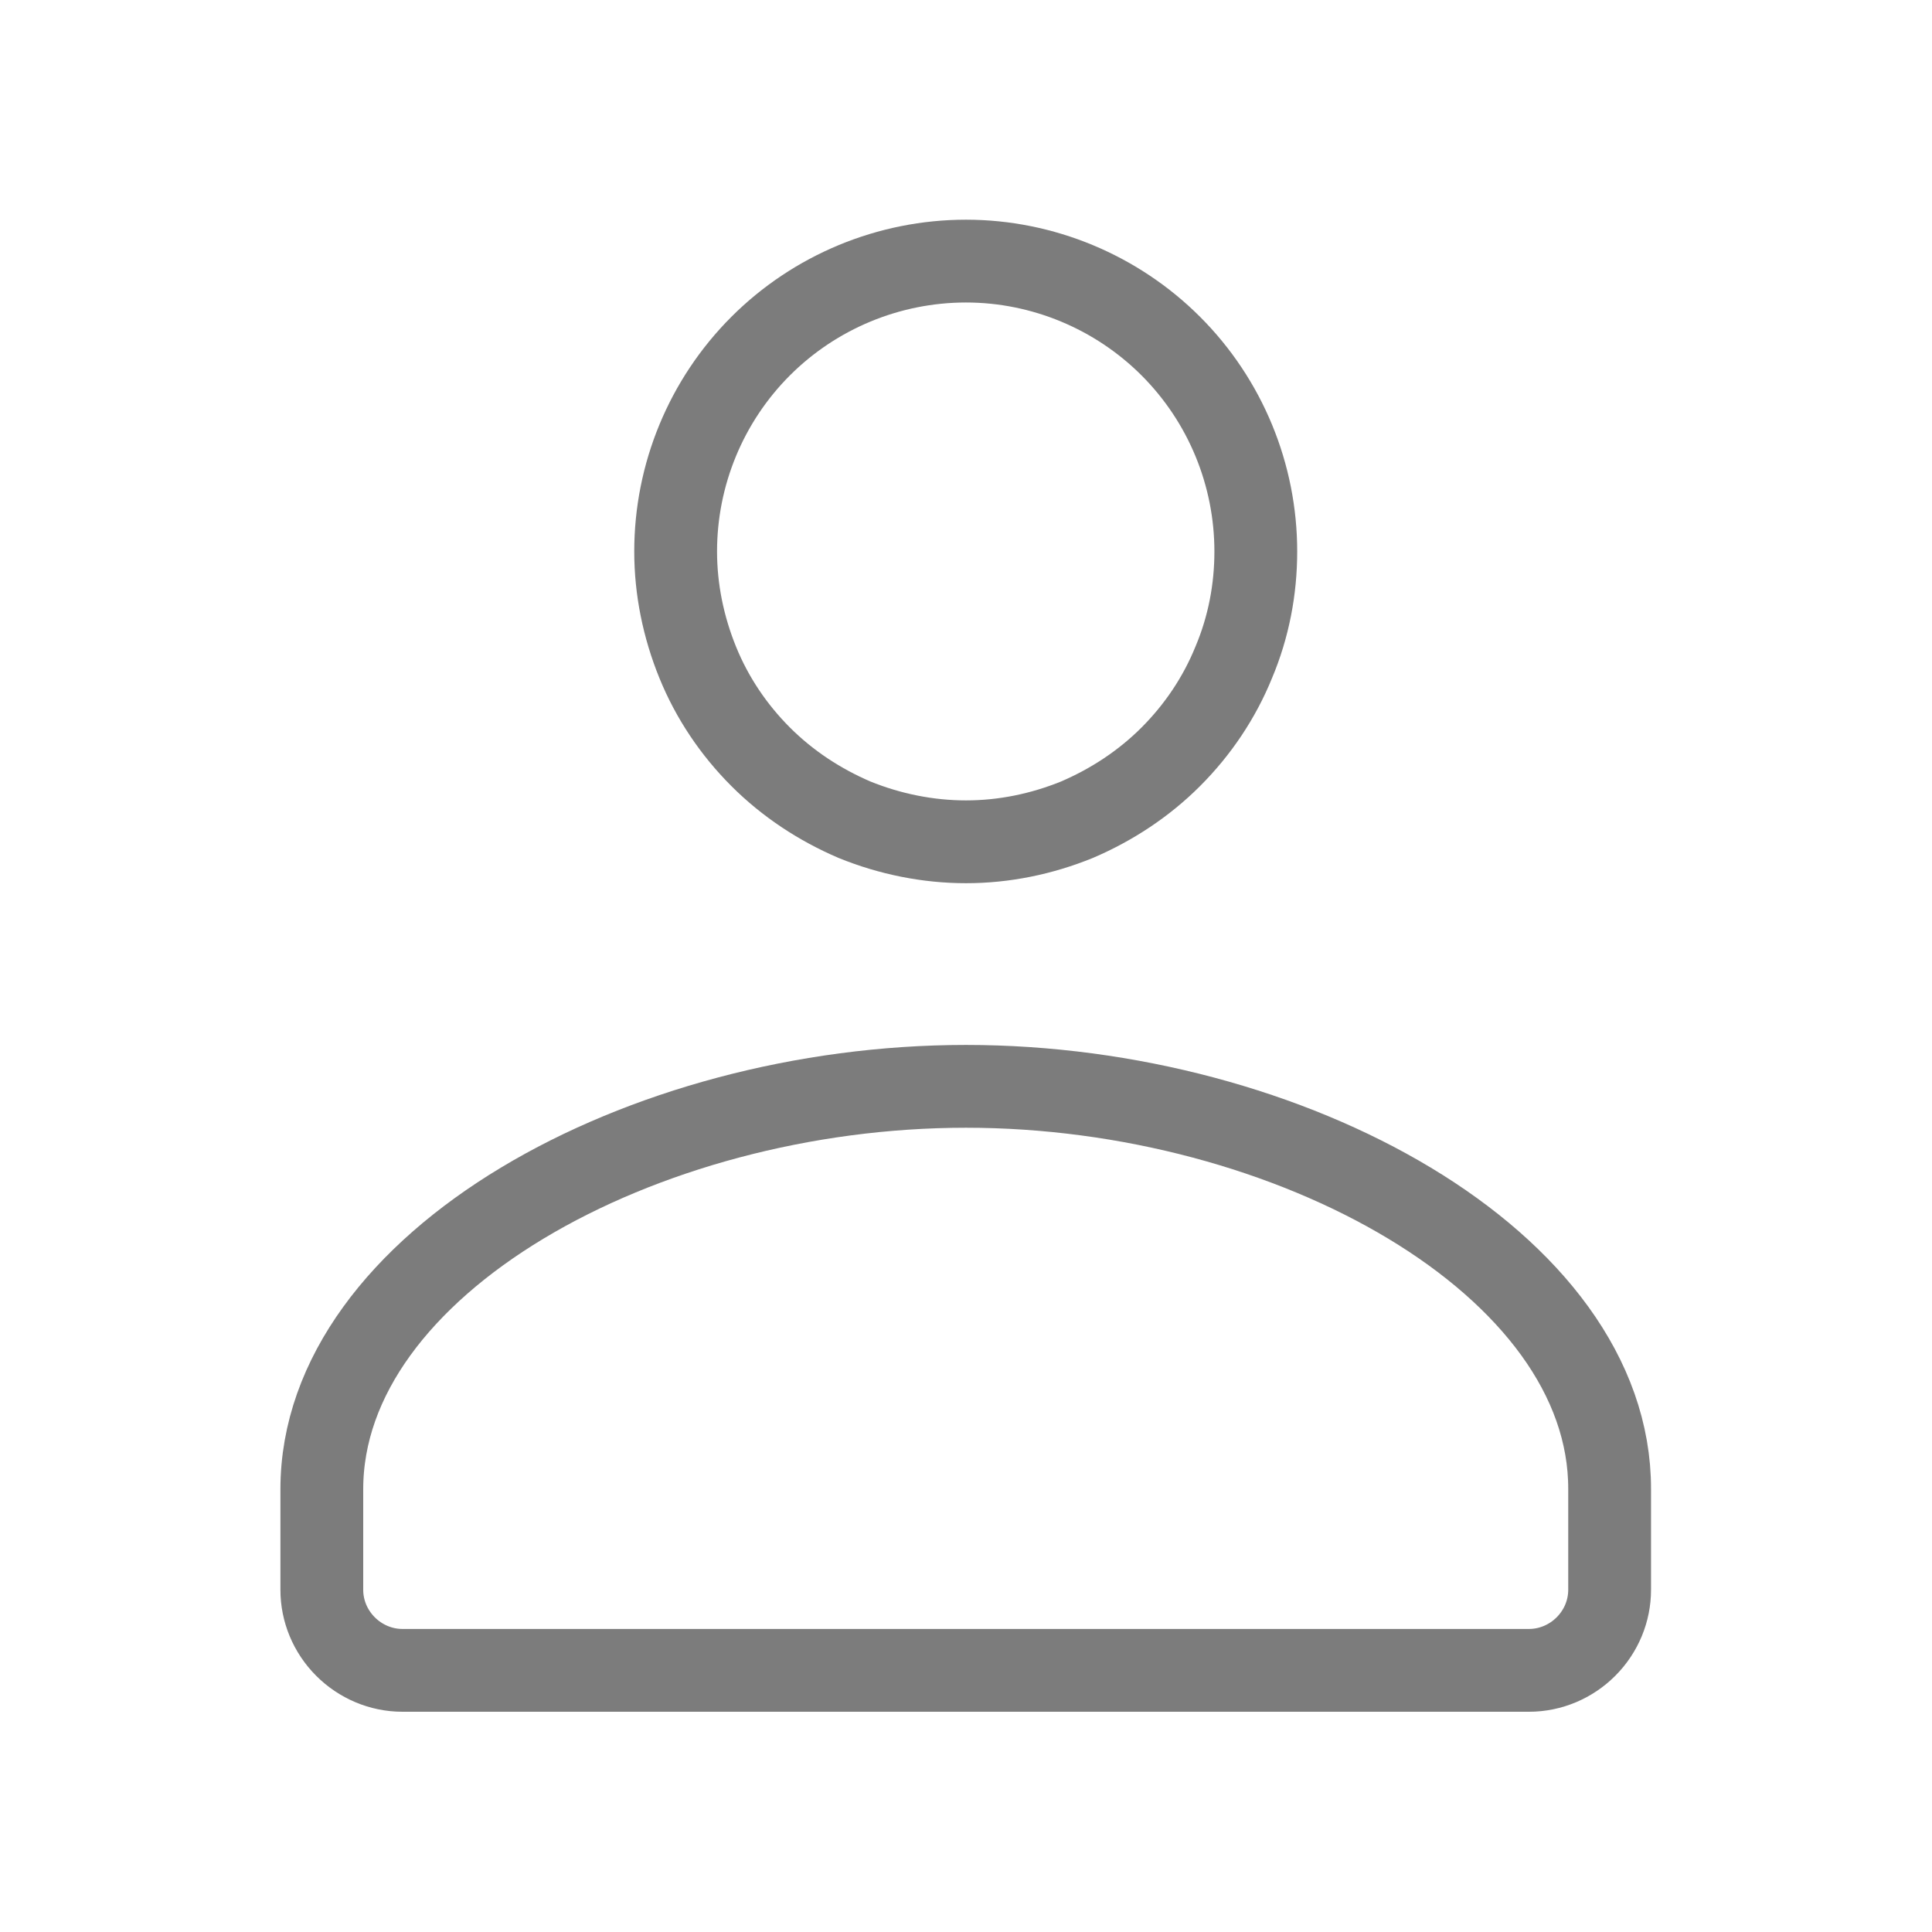 <svg width="35" height="35" viewBox="0 0 35 35" fill="none" xmlns="http://www.w3.org/2000/svg" xmlns:xlink="http://www.w3.org/1999/xlink">
	<path id="Vector" d="M28.73 29.83C29.01 29.55 29.16 29.18 29.16 28.8L29.16 26.98C29.17 22.89 23.37 19.68 17.5 19.68C11.62 19.68 5.83 22.89 5.83 26.98L5.83 28.8C5.83 29.18 5.98 29.55 6.26 29.83C6.53 30.1 6.9 30.26 7.29 30.26L27.7 30.26C28.09 30.26 28.46 30.1 28.73 29.83ZM22.35 12C22.09 12.64 21.7 13.22 21.21 13.71C20.72 14.2 20.14 14.58 19.51 14.85C18.87 15.11 18.19 15.25 17.5 15.25C16.81 15.25 16.12 15.11 15.48 14.85C14.85 14.58 14.27 14.2 13.78 13.71C13.29 13.22 12.9 12.64 12.64 12C12.38 11.36 12.24 10.68 12.24 9.99C12.24 8.6 12.79 7.26 13.78 6.27C14.76 5.29 16.1 4.73 17.5 4.73C18.89 4.73 20.23 5.29 21.21 6.27C22.2 7.26 22.75 8.6 22.75 9.99C22.75 10.68 22.62 11.36 22.35 12Z" stroke="#7C7C7C" stroke-opacity="1" stroke-width="1.5" stroke-linejoin="round"/>
</svg>
